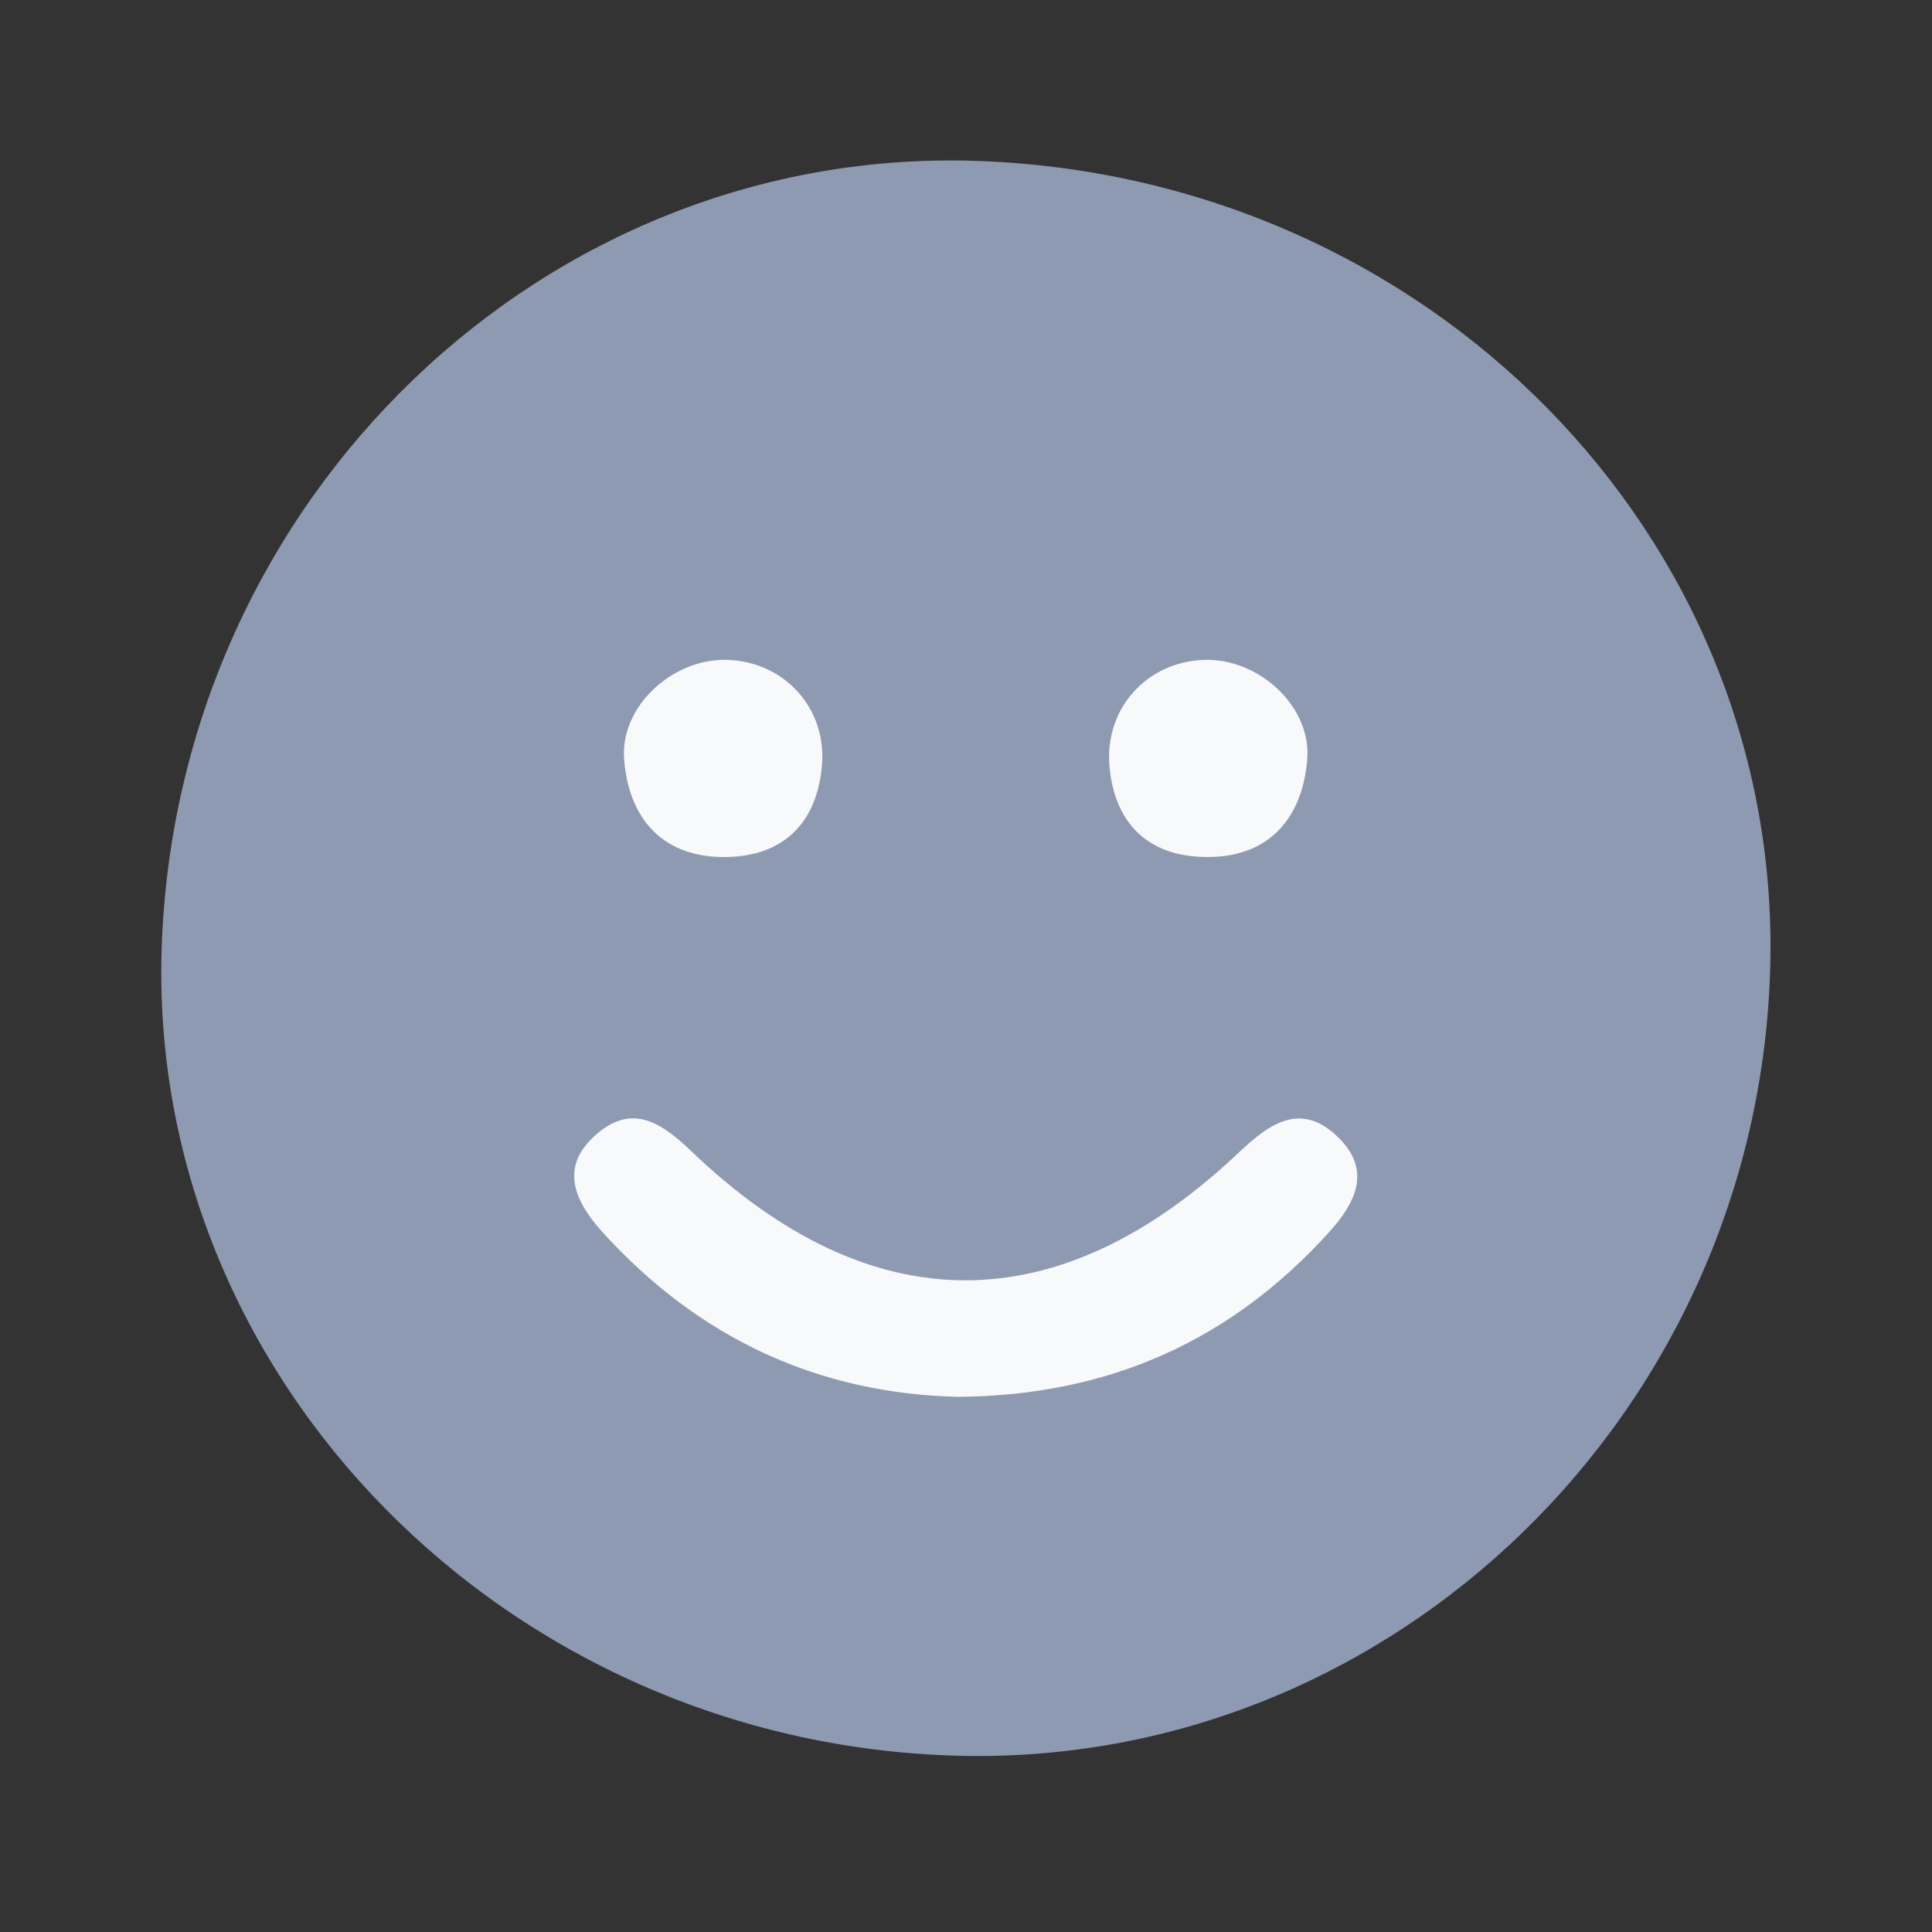 <svg width="24" height="24" viewBox="0 0 24 24" fill="none" xmlns="http://www.w3.org/2000/svg">
<rect x="0" y="0" width="24" height="24" fill="#333333" stroke="none"/>
<path d="M11.881 21.81C6.288 21.654 1.825 17.112 2.009 11.761C2.201 6.188 6.766 1.8 12.165 2C17.752 2.207 22.125 6.654 21.991 11.995C21.853 17.536 17.294 21.96 11.881 21.81Z" fill="#8E9AB2"/>
<path d="M11.902 17.352C10.166 17.312 8.681 16.625 7.486 15.308C7.126 14.91 6.942 14.482 7.425 14.077C7.866 13.706 8.227 13.955 8.584 14.297C10.818 16.438 13.154 16.44 15.402 14.305C15.788 13.94 16.177 13.683 16.631 14.136C17.04 14.541 16.841 14.941 16.513 15.304C15.297 16.648 13.781 17.338 11.902 17.352Z" fill="#F7F9FA"/>
<path d="M9.042 8.197C9.749 8.224 10.277 8.804 10.21 9.519C10.141 10.267 9.684 10.663 8.949 10.646C8.196 10.627 7.806 10.134 7.753 9.43C7.703 8.768 8.364 8.172 9.042 8.197Z" fill="#F7F9FA"/>
<path d="M14.956 8.197C15.633 8.174 16.293 8.772 16.239 9.434C16.182 10.138 15.79 10.631 15.037 10.646C14.302 10.661 13.847 10.263 13.782 9.516C13.721 8.798 14.248 8.222 14.956 8.197Z" fill="#F7F9FA"/>
</svg>
